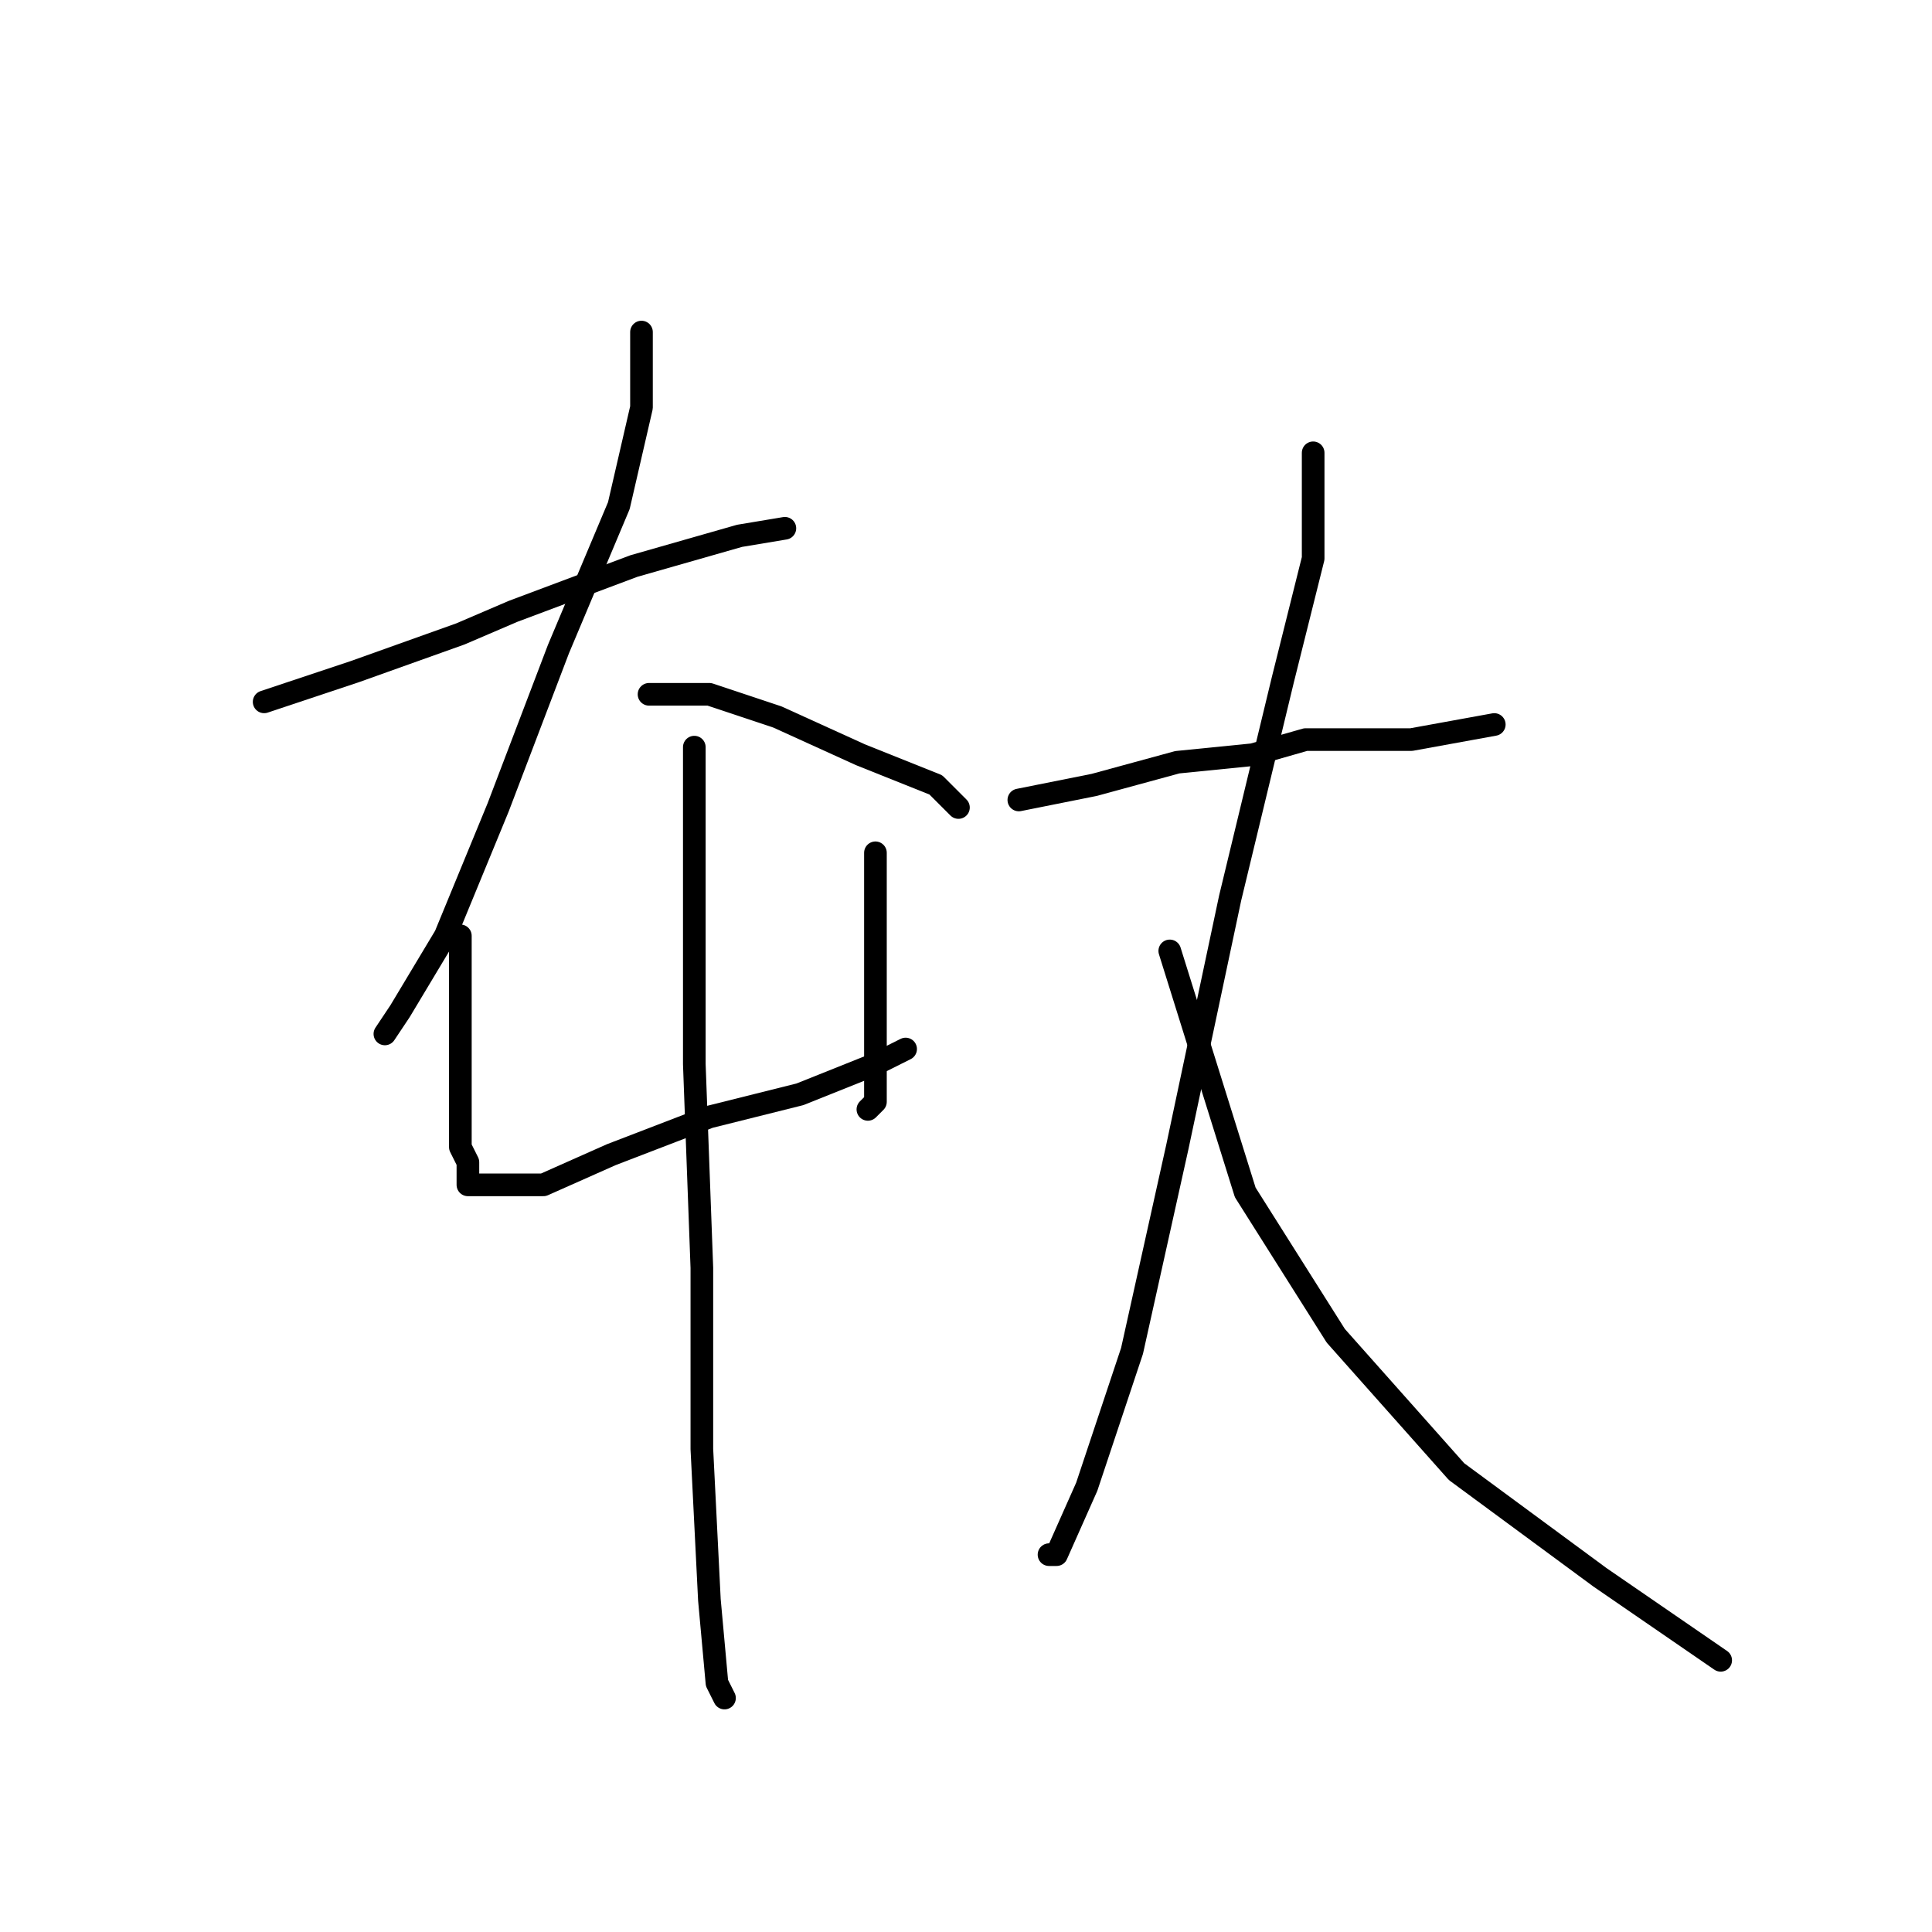 <?xml version="1.0" standalone="no"?>
    <svg width="256" height="256" xmlns="http://www.w3.org/2000/svg" version="1.1">
    <polyline stroke="black" stroke-width="3" stroke-linecap="round" fill="transparent" stroke-linejoin="round" points="35 93 41 91 47 89 61 84 68 81 84 75 98 71 104 70 104 70 " />
        <polyline stroke="black" stroke-width="3" stroke-linecap="round" fill="transparent" stroke-linejoin="round" points="85 44 85 49 85 54 82 67 74 86 66 107 59 124 53 134 51 137 51 137 " />
        <polyline stroke="black" stroke-width="3" stroke-linecap="round" fill="transparent" stroke-linejoin="round" points="86 92 90 92 94 92 103 95 114 100 124 104 127 107 127 107 " />
        <polyline stroke="black" stroke-width="3" stroke-linecap="round" fill="transparent" stroke-linejoin="round" points="61 124 61 129 61 134 61 148 61 152 62 154 62 156 62 157 65 157 72 157 81 153 94 148 106 145 116 141 120 139 120 139 " />
        <polyline stroke="black" stroke-width="3" stroke-linecap="round" fill="transparent" stroke-linejoin="round" points="116 113 116 122 116 131 116 140 116 146 115 147 115 147 " />
        <polyline stroke="black" stroke-width="3" stroke-linecap="round" fill="transparent" stroke-linejoin="round" points="92 99 92 120 92 141 93 168 93 192 94 212 95 223 96 225 96 225 " />
        <polyline stroke="black" stroke-width="3" stroke-linecap="round" fill="transparent" stroke-linejoin="round" points="135 106 140 105 145 104 156 101 166 100 173 98 187 98 198 96 198 96 " />
        <polyline stroke="black" stroke-width="3" stroke-linecap="round" fill="transparent" stroke-linejoin="round" points="174 60 174 67 174 74 170 90 163 119 156 152 150 179 144 197 140 206 139 206 139 206 " />
        <polyline stroke="black" stroke-width="3" stroke-linecap="round" fill="transparent" stroke-linejoin="round" points="155 126 160 142 165 158 177 177 193 195 212 209 228 220 228 220 " />
        </svg>